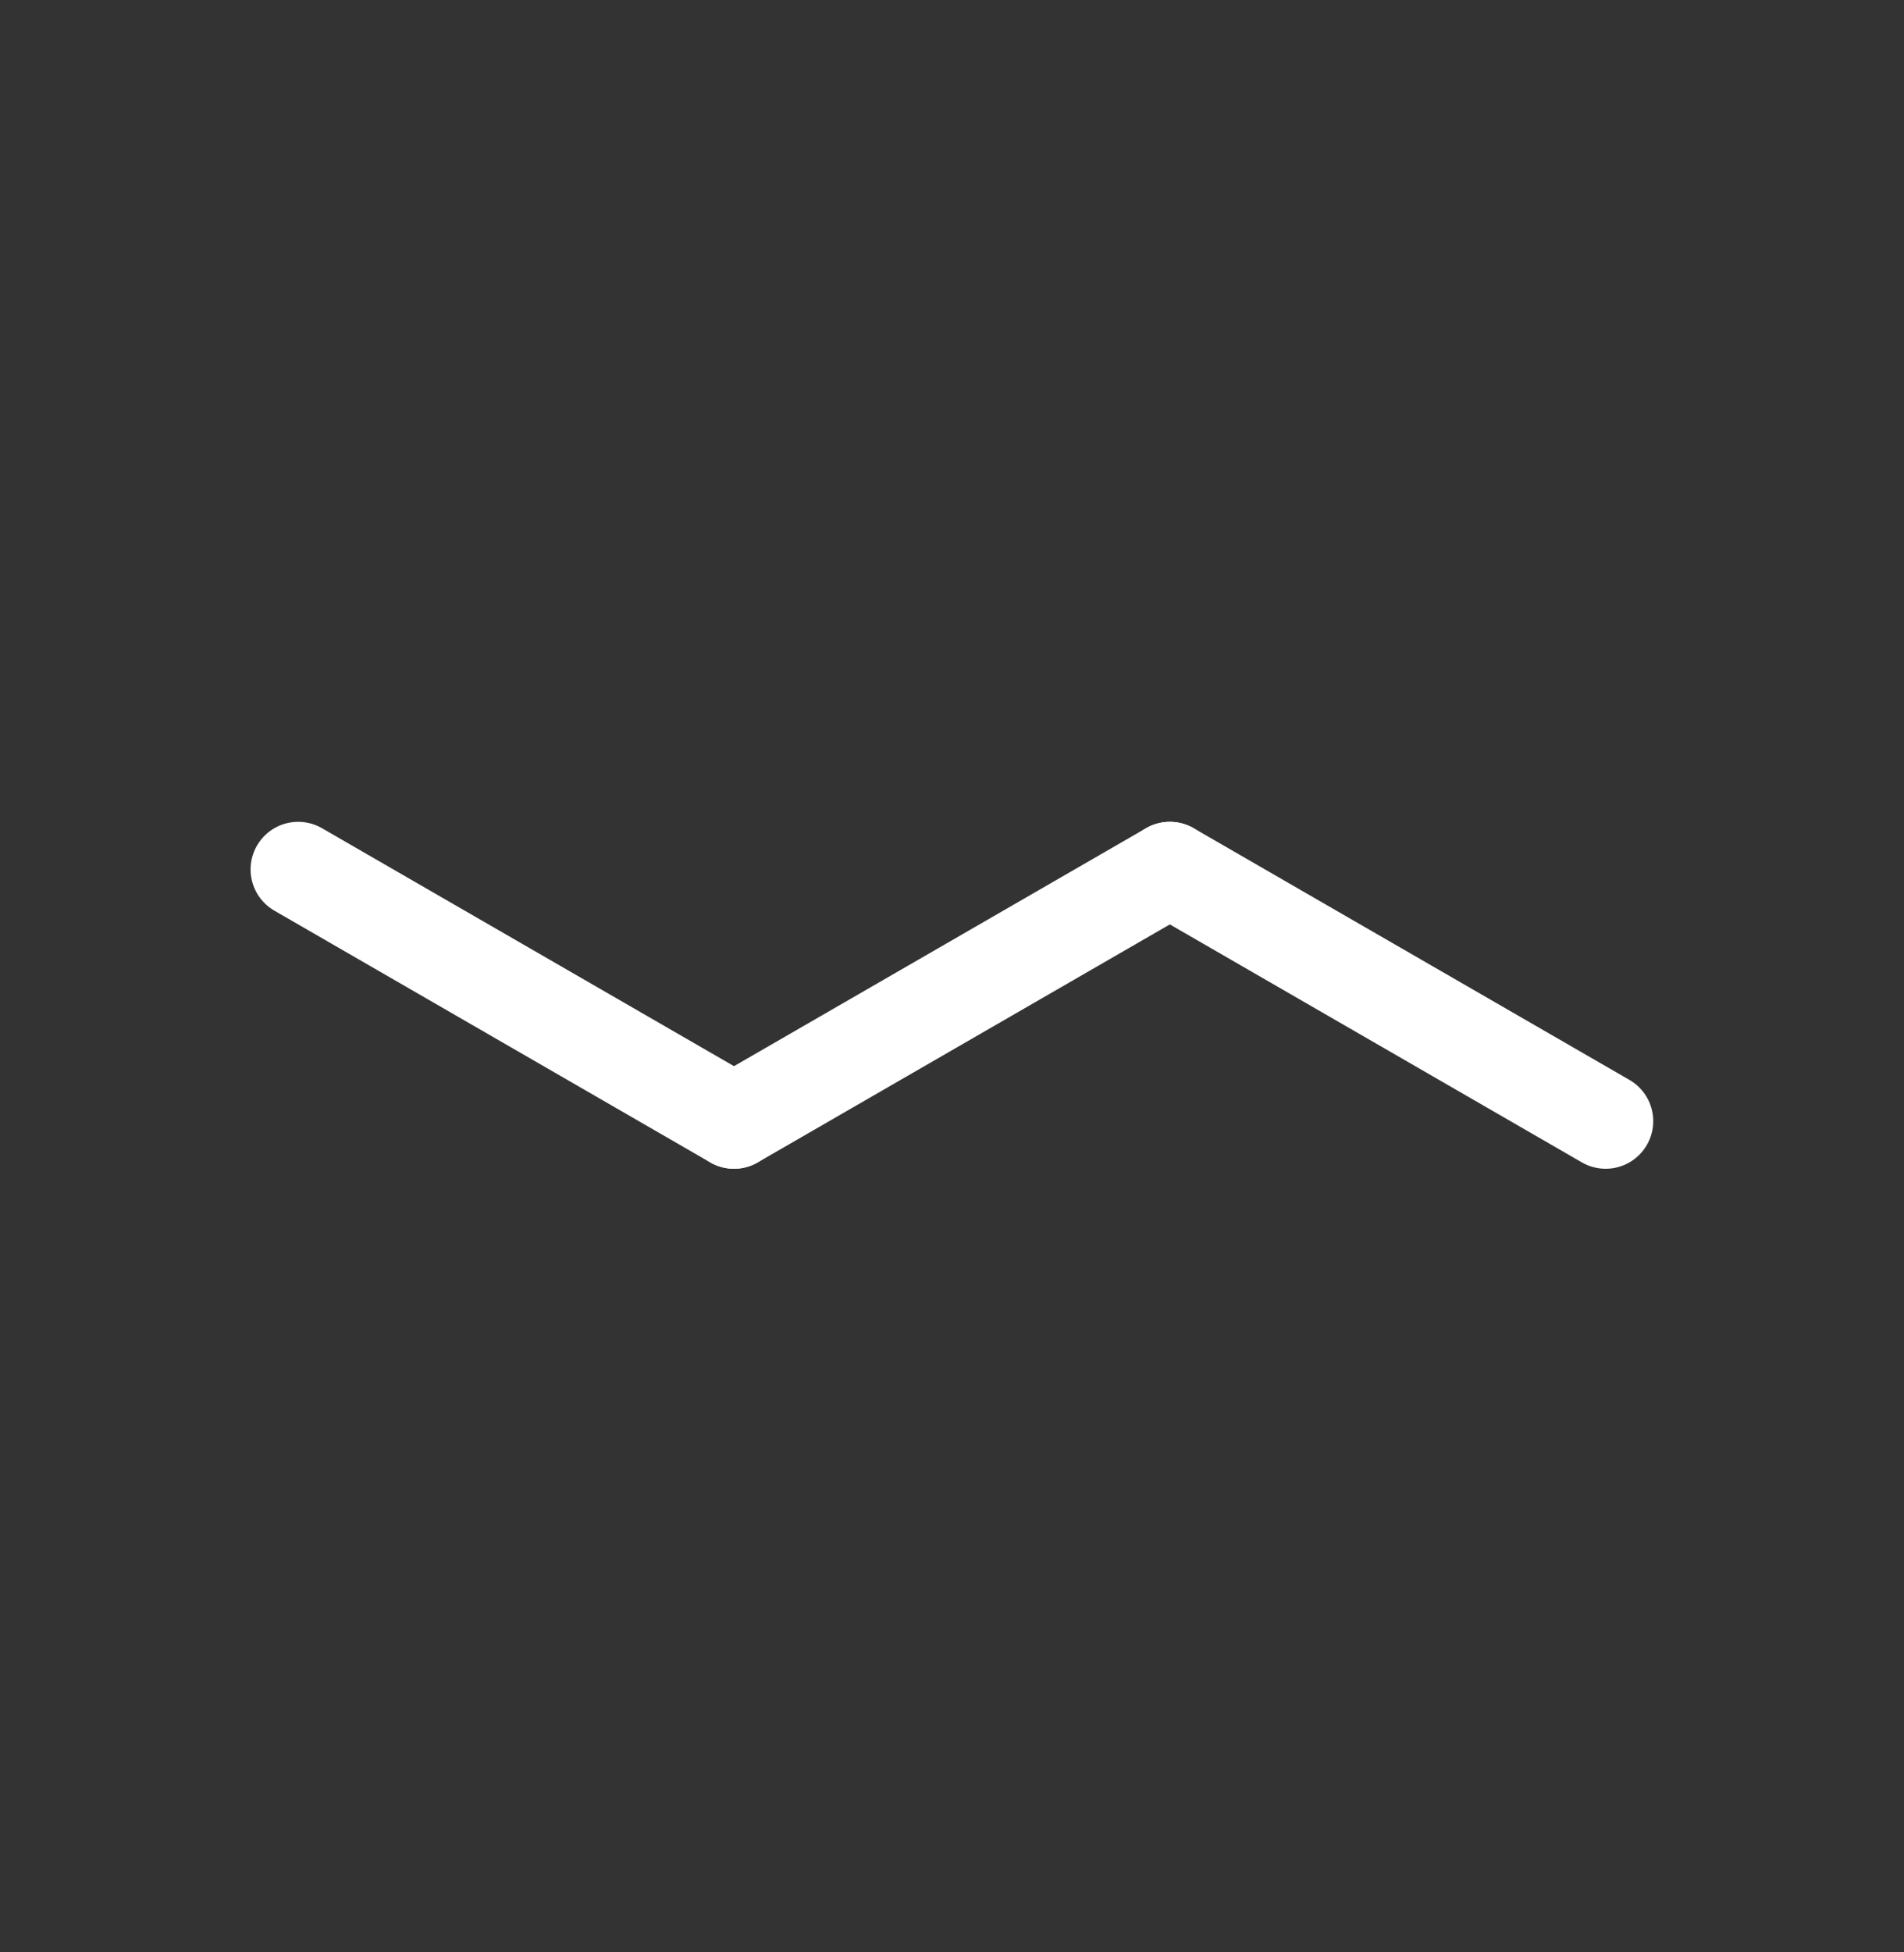 <?xml version="1.0" encoding="UTF-8" standalone="no"?>
<svg
   xmlns:dc="http://purl.org/dc/elements/1.1/"
   xmlns:cc="http://creativecommons.org/ns#"
   xmlns:rdf="http://www.w3.org/1999/02/22-rdf-syntax-ns#"
   xmlns:svg="http://www.w3.org/2000/svg"
   xmlns="http://www.w3.org/2000/svg"
   xmlns:sodipodi="http://sodipodi.sourceforge.net/DTD/sodipodi-0.dtd"
   xmlns:inkscape="http://www.inkscape.org/namespaces/inkscape"
   version="1.1"
   width="40"
   height="41"
   style="-webkit-tap-highlight-color: rgba(0, 0, 0, 0);"
   id="svg5682"
   inkscape:version="0.48.4 r9939"
   sodipodi:docname="chain.svg">
  <rect width="100%" height="100%" fill="#333333" stroke="none"/>
  <sodipodi:namedview
     pagecolor="#ffffff"
     bordercolor="#666666"
     borderopacity="1"
     objecttolerance="10"
     gridtolerance="10"
     guidetolerance="10"
     inkscape:pageopacity="0"
     inkscape:pageshadow="2"
     inkscape:window-width="1855"
     inkscape:window-height="1056"
     id="namedview5706"
     showgrid="false"
     inkscape:zoom="23.02439"
     inkscape:cx="23.264537"
     inkscape:cy="17.623138"
     inkscape:window-x="1431"
     inkscape:window-y="24"
     inkscape:window-maximized="1"
     inkscape:current-layer="svg5682" />
  <desc
     style="-webkit-tap-highlight-color: rgba(0, 0, 0, 0);"
     id="desc5684">Created with Raphaël</desc>
  <defs
     style="-webkit-tap-highlight-color: rgba(0, 0, 0, 0);"
     id="defs5686" />
  <g
     id="g5710"
     transform="matrix(0.763,0,0,0.763,4.738,5.641)"
     style="stroke:#ffffff;stroke-opacity:1;stroke-width:2.621;stroke-miterlimit:4;stroke-dasharray:none">
    <path
       id="path5696"
       style="fill:none;stroke:#ffffff;stroke-width:2.621;stroke-linecap:round;stroke-linejoin:round;stroke-opacity:1;stroke-miterlimit:4;stroke-dasharray:none"
       d="m 2,16.536 12,6.928"
       inkscape:connector-curvature="0" />
    <path
       id="path5698"
       style="fill:none;stroke:#ffffff;stroke-width:2.621;stroke-linecap:round;stroke-linejoin:round;stroke-opacity:1;stroke-miterlimit:4;stroke-dasharray:none"
       d="m 14,23.464 12.001,-6.928"
       inkscape:connector-curvature="0" />
    <path
       id="path5700"
       style="fill:none;stroke:#ffffff;stroke-width:2.621;stroke-linecap:round;stroke-linejoin:round;stroke-opacity:1;stroke-miterlimit:4;stroke-dasharray:none"
       d="m 26,16.536 12,6.928"
       inkscape:connector-curvature="0" />
  </g>
</svg>
